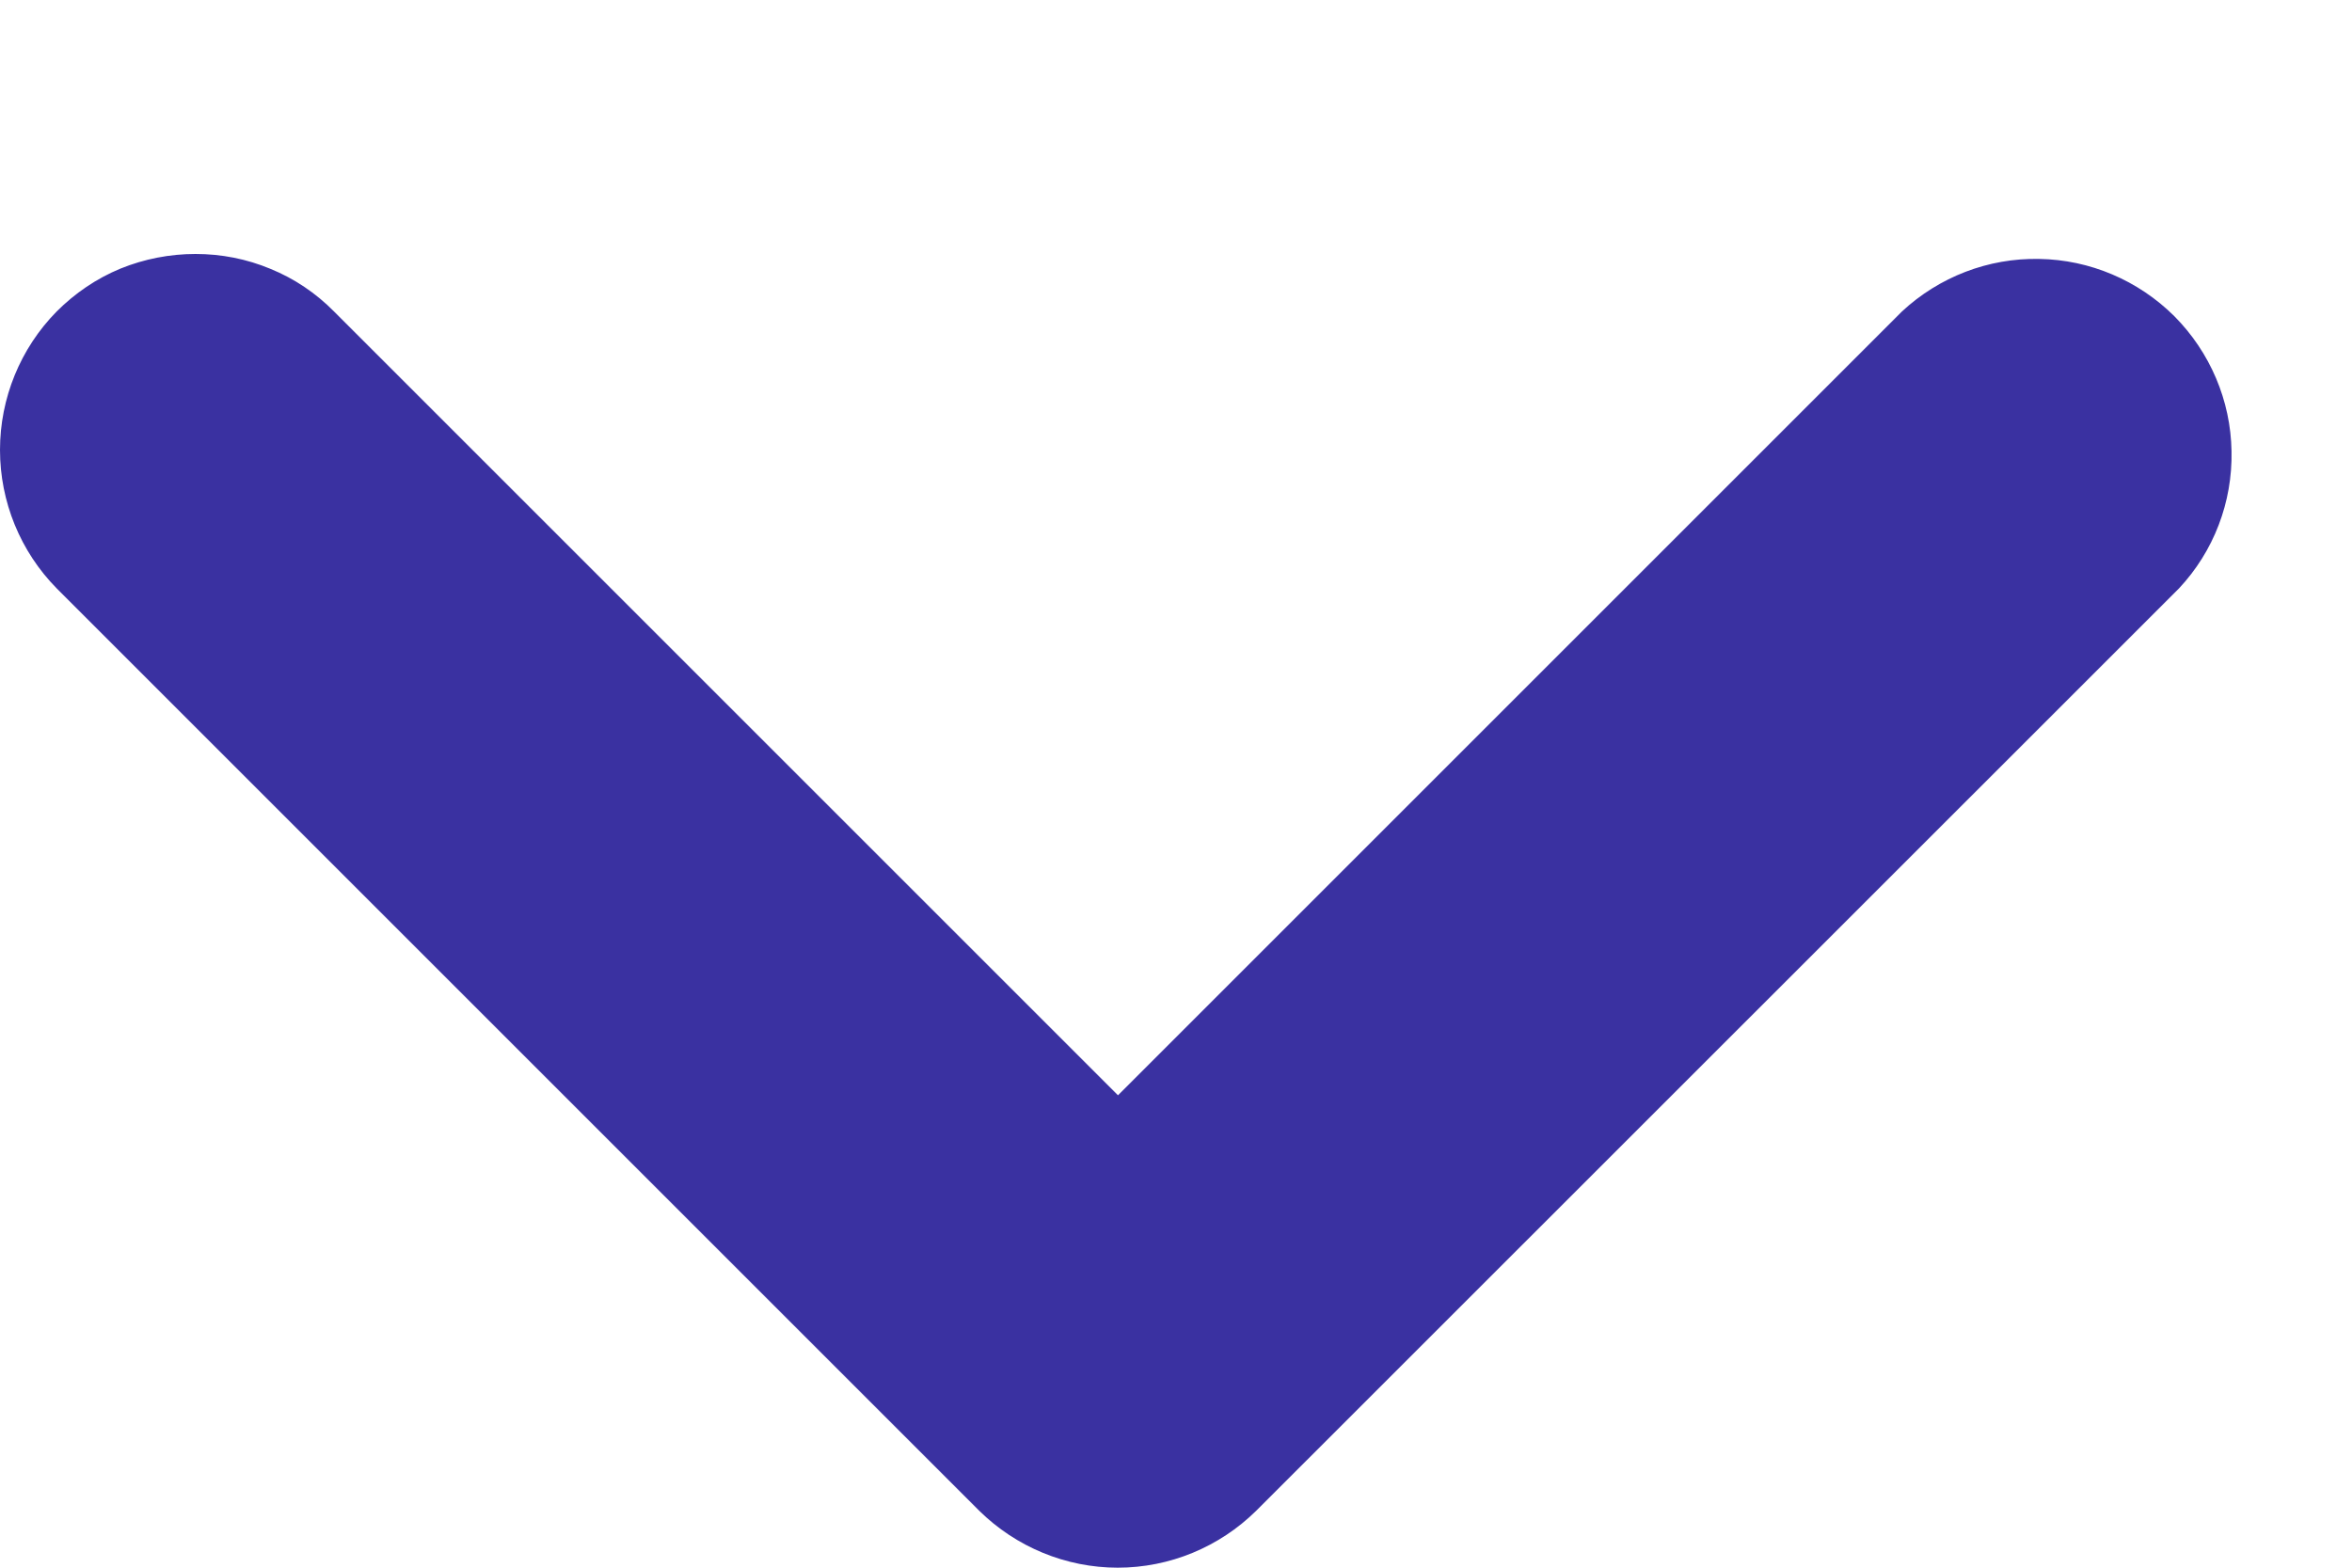 <svg width="9" height="6" viewBox="0 0 9 6" fill="none" xmlns="http://www.w3.org/2000/svg">
<g clip-path="url(#clip0_867_316)">
<path d="M0.748 0.972C0.847 0.972 0.944 0.991 1.035 1.029C1.126 1.066 1.209 1.122 1.278 1.192L4.278 4.192L7.278 1.192C7.42 1.06 7.608 0.987 7.803 0.991C7.997 0.994 8.182 1.073 8.32 1.21C8.457 1.348 8.536 1.533 8.539 1.727C8.543 1.922 8.471 2.11 8.338 2.252L4.807 5.782C4.666 5.921 4.476 6 4.277 6C4.079 6 3.888 5.921 3.747 5.782L0.217 2.252C0.078 2.111 -0 1.92 -0 1.722C-0 1.524 0.078 1.333 0.217 1.192C0.287 1.122 0.369 1.066 0.461 1.028C0.552 0.991 0.65 0.972 0.748 0.972V0.972Z" fill="#3A31A1"/>
</g>
<defs>
<clipPath id="clip0_867_316">
<rect width="8.555" height="5.027" fill="white" transform="translate(8.555 6) rotate(-180)"/>
</clipPath>
</defs>
</svg>
